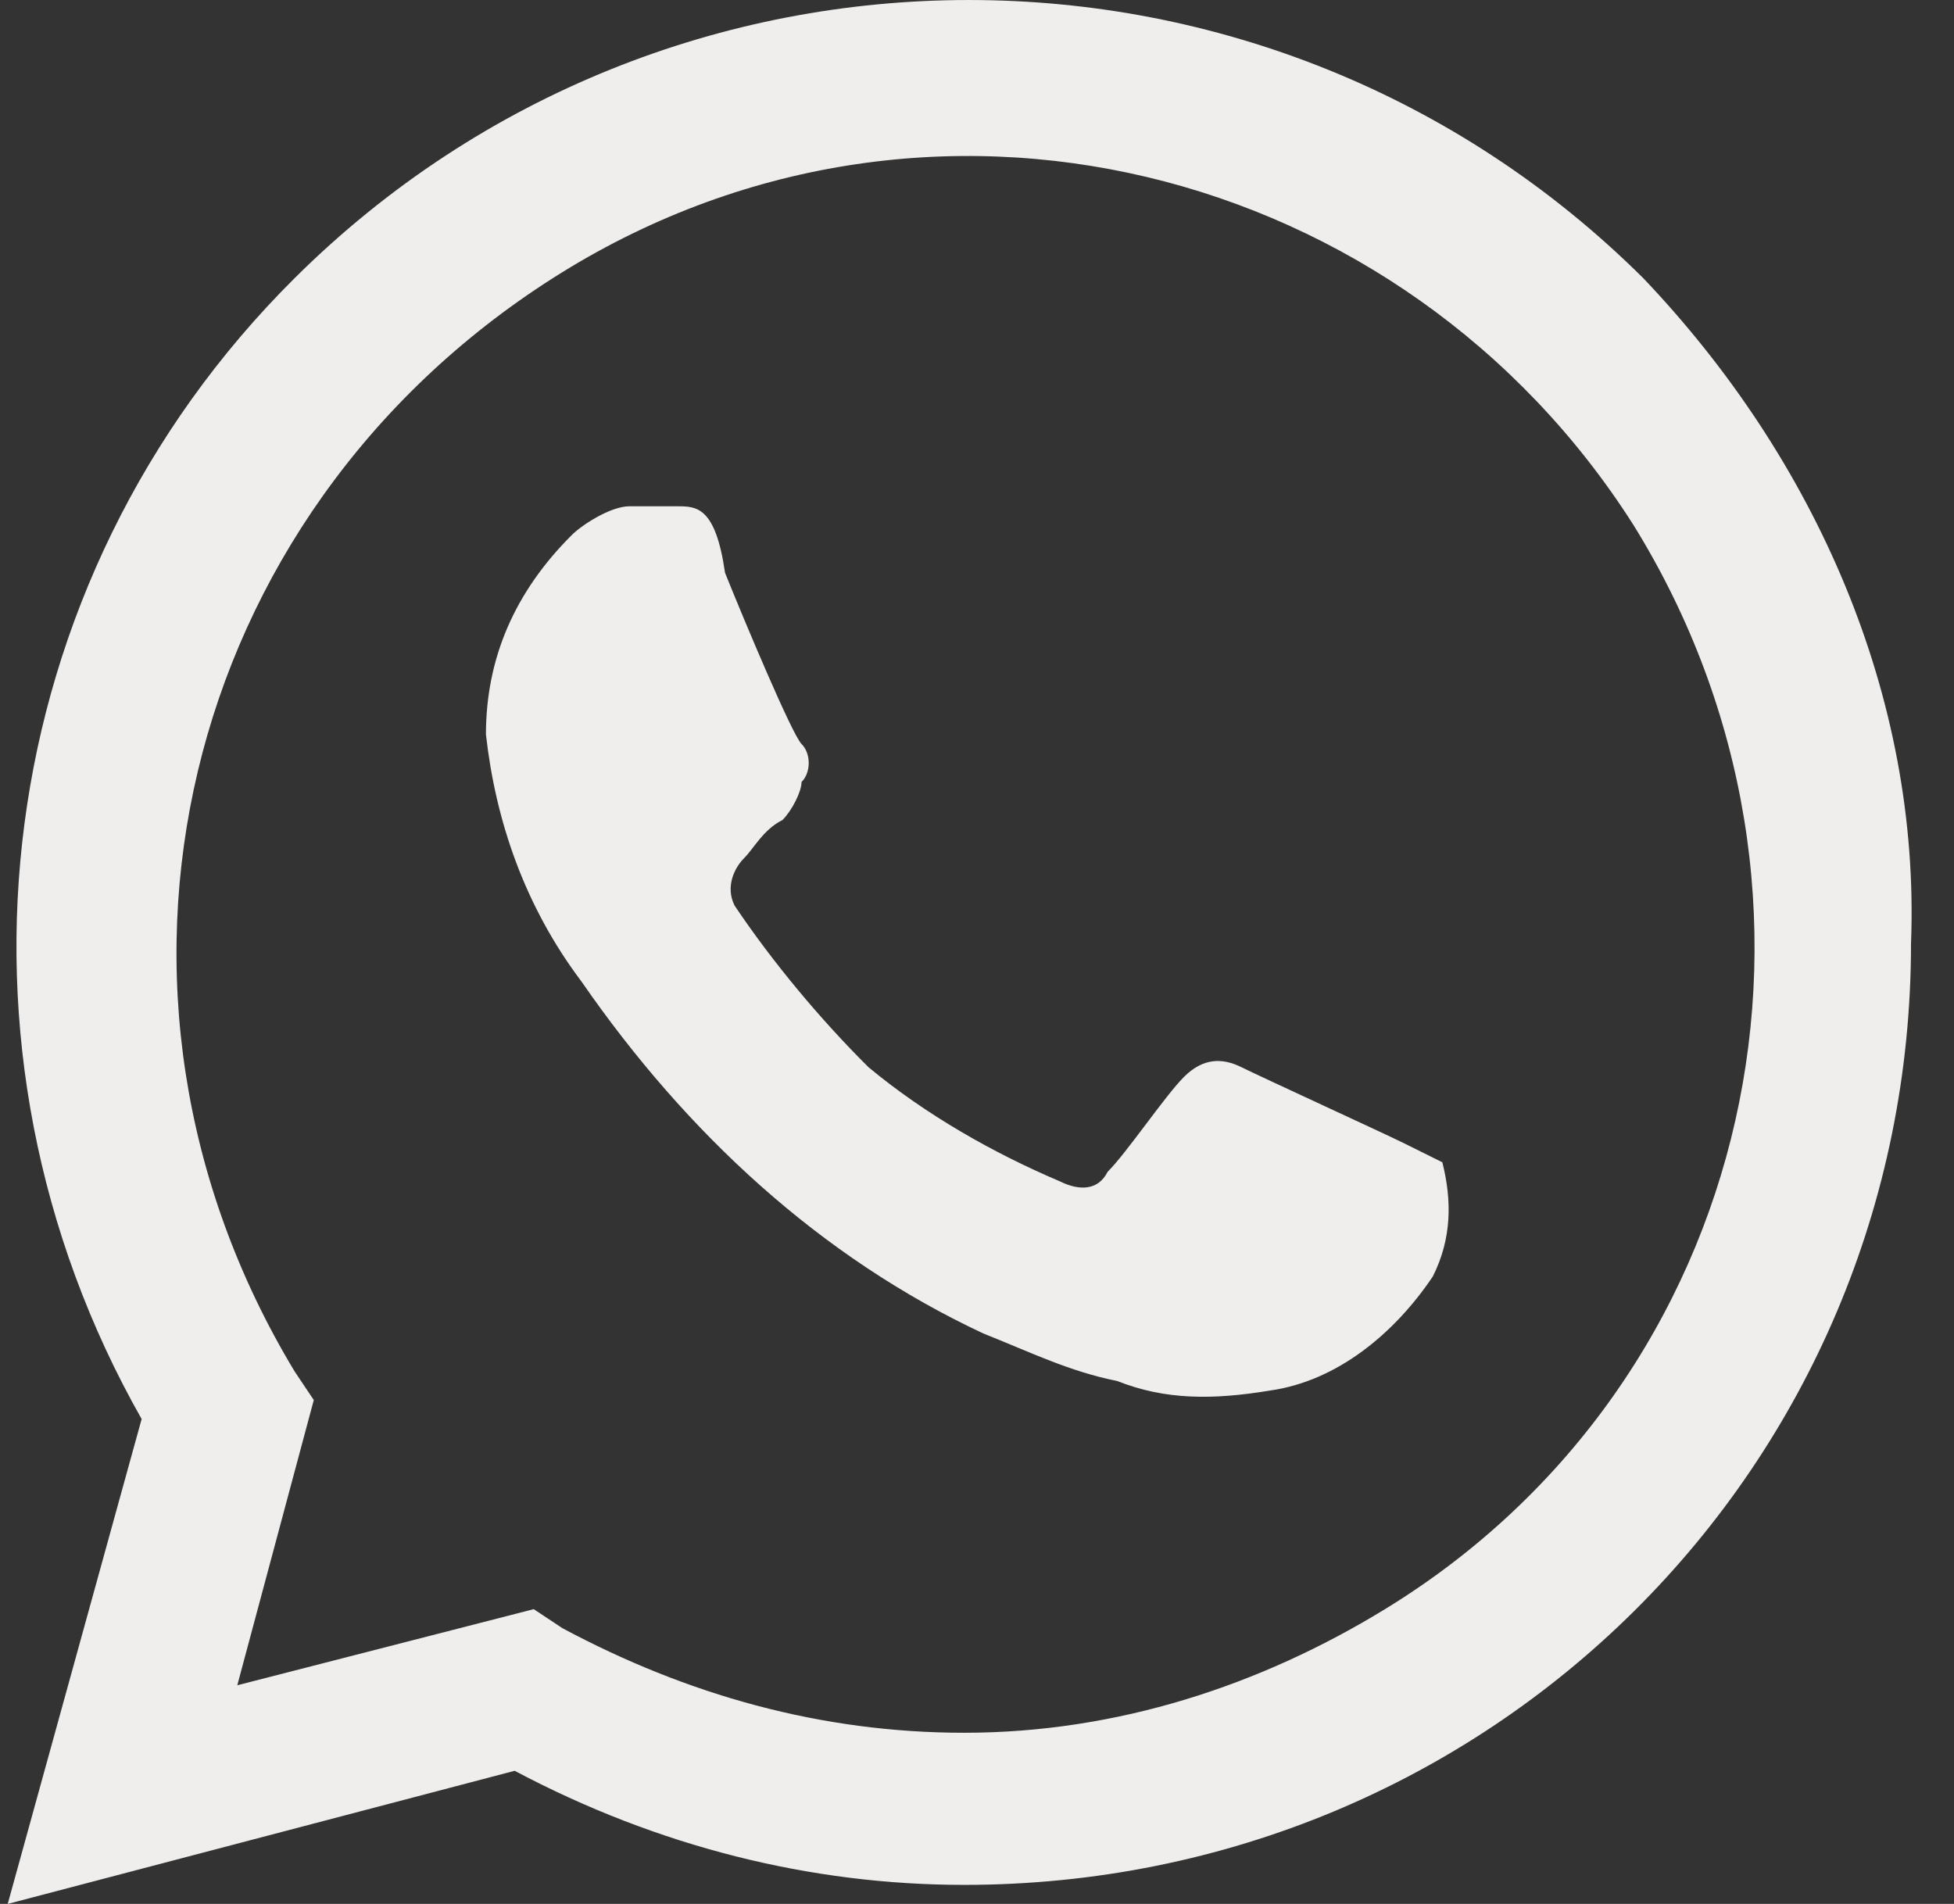 <svg width="39" height="38" viewBox="0 0 39 38" fill="none" xmlns="http://www.w3.org/2000/svg">
<rect x="0" y="0" width="39" height="38" fill="#333333" stroke="none"/>
<path d="M28.025 22.819C27.643 22.629 25.162 21.491 24.78 21.301C24.398 21.111 24.016 21.111 23.634 21.491C23.253 21.87 22.489 23.009 22.107 23.388C21.916 23.768 21.535 23.768 21.153 23.578C19.816 23.009 18.48 22.25 17.335 21.301C16.38 20.352 15.426 19.213 14.662 18.075C14.471 17.695 14.662 17.316 14.853 17.126C15.044 16.936 15.235 16.557 15.617 16.367C15.808 16.177 15.998 15.798 15.998 15.608C16.189 15.418 16.189 15.039 15.998 14.849C15.808 14.659 14.853 12.382 14.471 11.433C14.28 10.105 13.899 10.105 13.517 10.105H12.562C12.181 10.105 11.608 10.484 11.417 10.674C10.272 11.813 9.699 13.141 9.699 14.659C9.89 16.367 10.463 18.075 11.608 19.593C13.708 22.629 16.38 25.096 19.625 26.614C20.58 26.994 21.344 27.373 22.298 27.563C23.253 27.943 24.207 27.943 25.352 27.753C26.689 27.563 27.834 26.614 28.598 25.476C28.979 24.717 28.979 23.958 28.788 23.198L28.025 22.819ZM32.797 5.551C25.352 -1.85 13.326 -1.85 5.881 5.551C-0.227 11.623 -1.373 20.921 2.827 28.322L0.154 38L10.272 35.343C13.135 36.861 16.189 37.62 19.244 37.62C29.743 37.62 38.142 29.271 38.142 18.834C38.333 13.9 36.233 9.156 32.797 5.551ZM27.643 32.117C25.162 33.636 22.298 34.584 19.244 34.584C16.38 34.584 13.708 33.825 11.226 32.497L10.653 32.117L4.736 33.636L6.263 27.943L5.881 27.373C1.3 19.783 3.59 10.295 11.035 5.551C18.48 0.806 28.025 3.273 32.606 10.484C37.188 17.885 35.088 27.563 27.643 32.117Z" fill="#EFEEED"/>
</svg>

